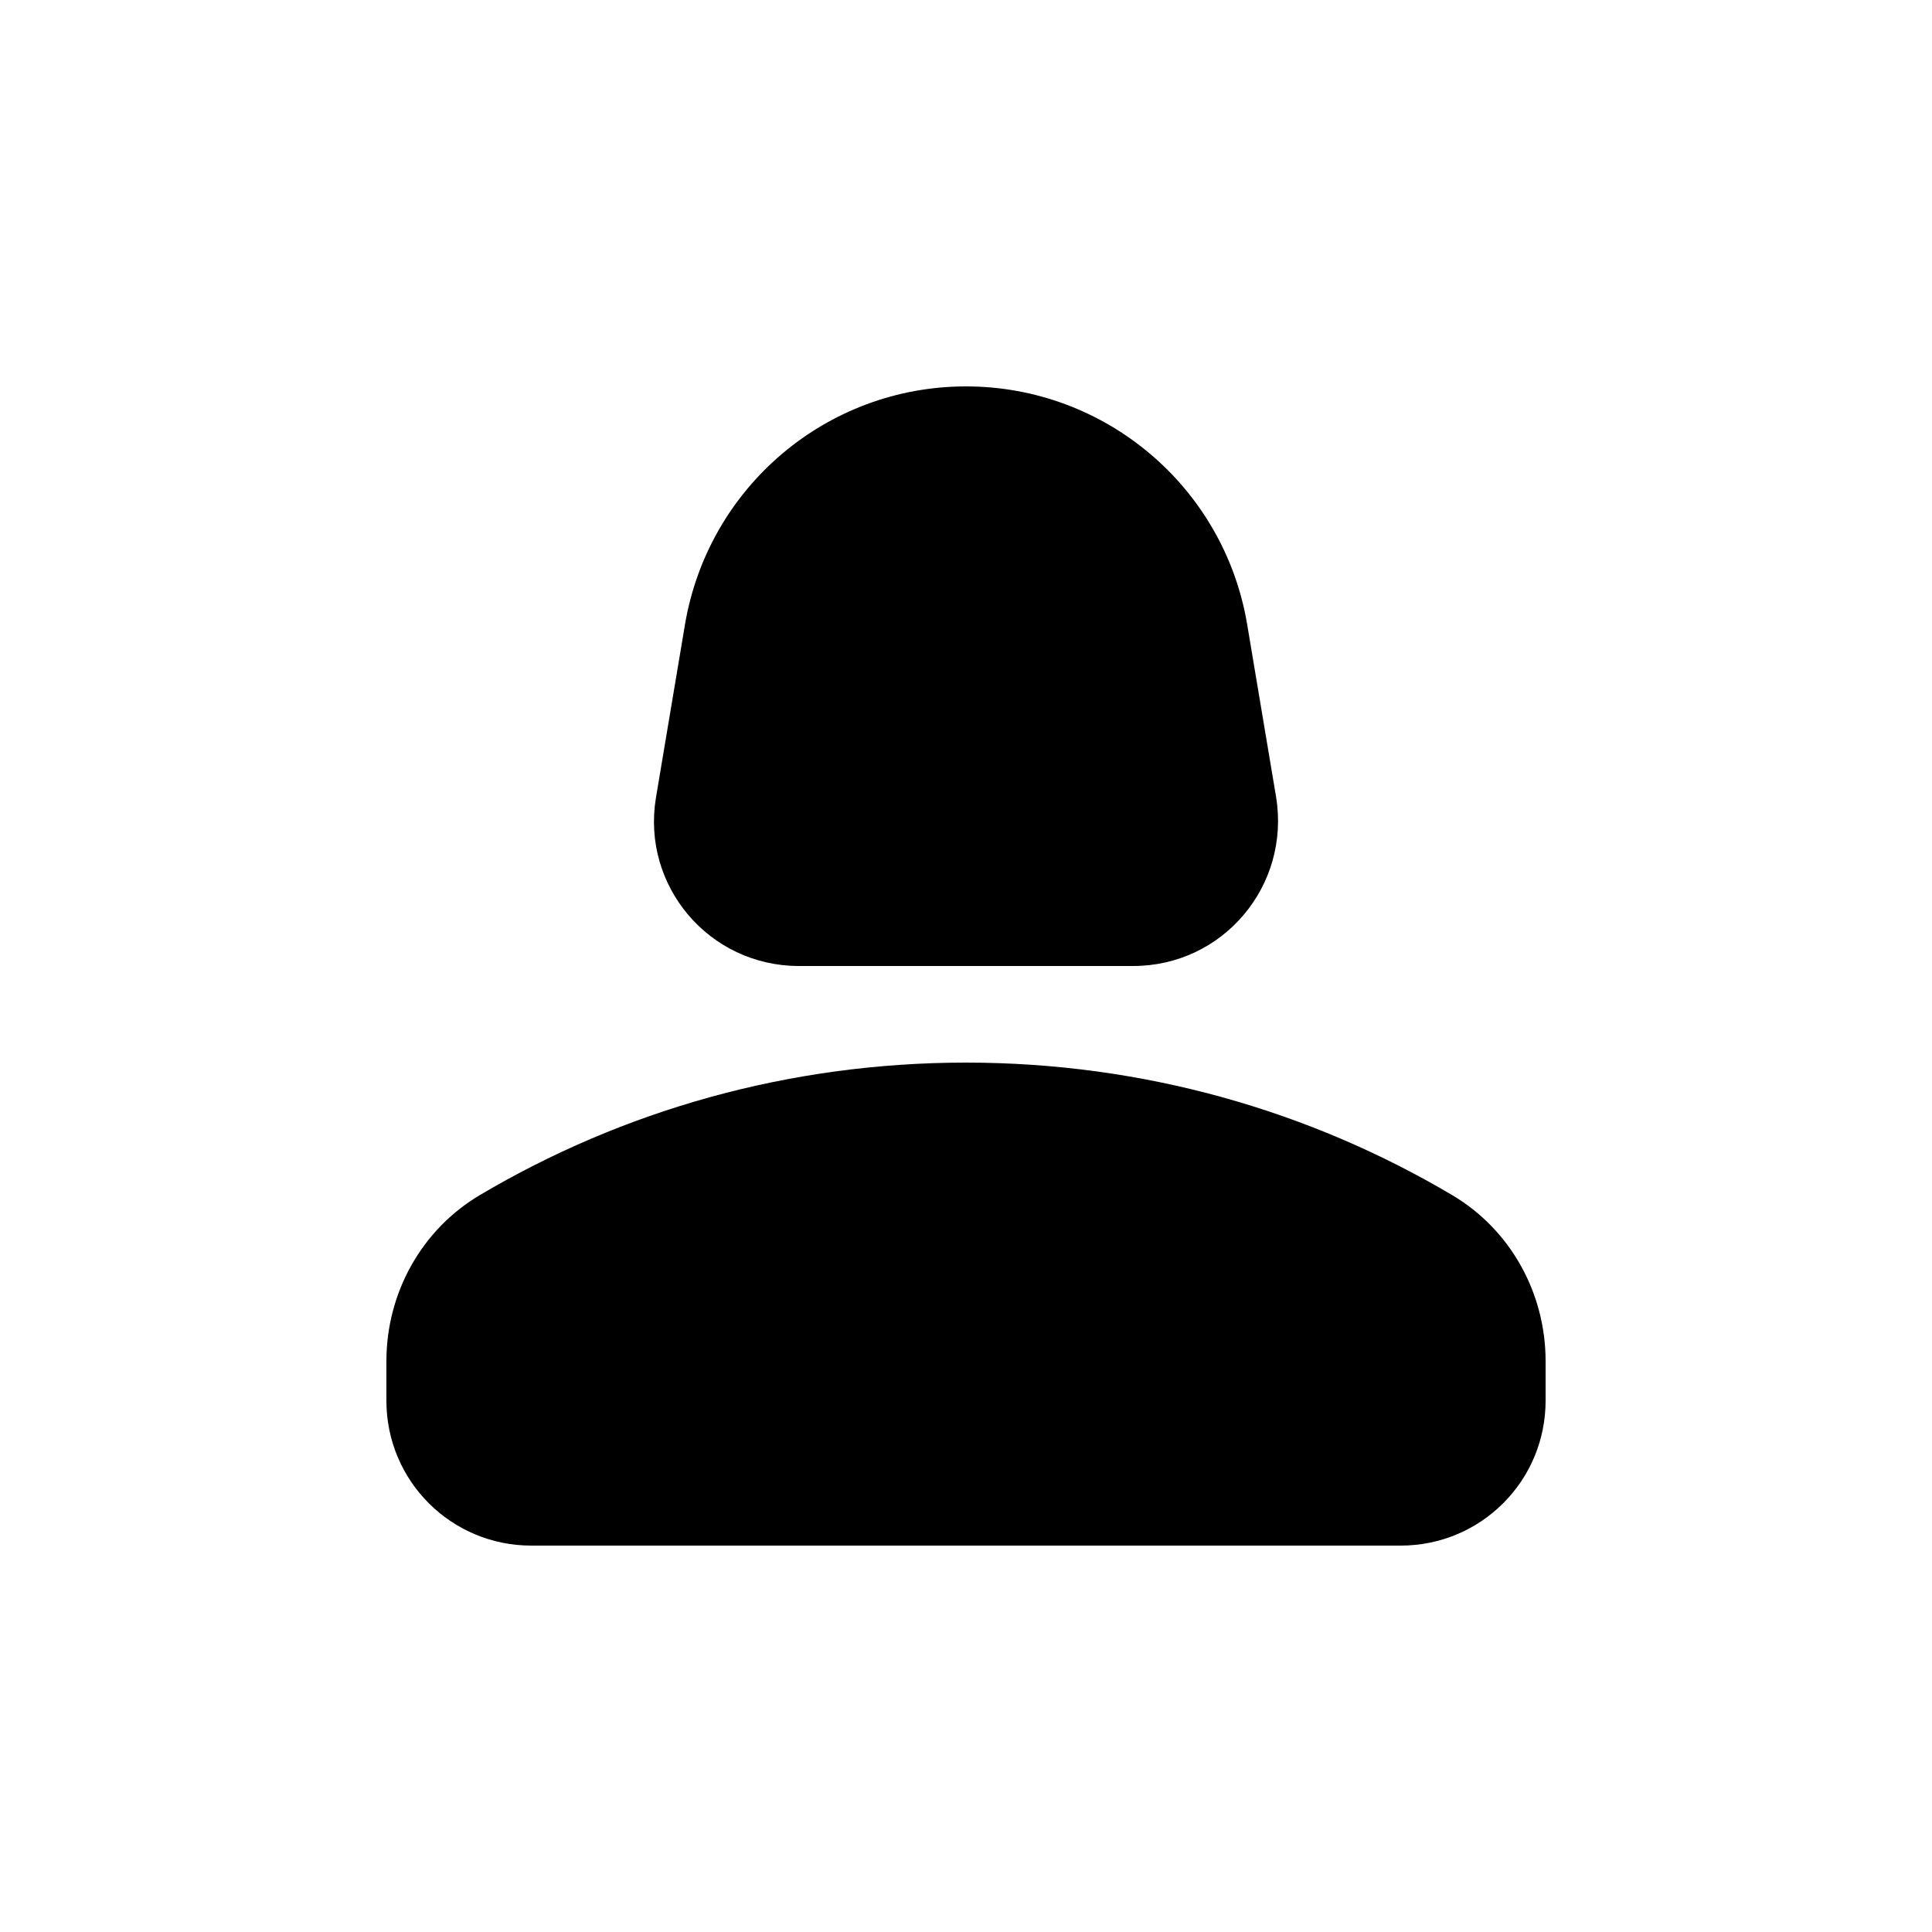 <svg xmlns="http://www.w3.org/2000/svg" enable-background="new 0 0 20 20" height="20" viewBox="0 0 20 20" width="20"><g><rect fill="none" height="20" width="20"/></g><g><g><path d="M8.27,10h3.46c0.93,0,1.63-0.83,1.48-1.75l-0.3-1.79C12.67,5.04,11.44,4,10,4S7.33,5.04,7.09,6.47l-0.3,1.79 C6.64,9.17,7.34,10,8.27,10z"/><path d="M15.03,12.37C13.56,11.5,11.84,11,10,11s-3.56,0.5-5.03,1.37C4.36,12.73,4,13.39,4,14.09l0,0.41C4,15.33,4.67,16,5.5,16h9 c0.83,0,1.5-0.67,1.5-1.5l0-0.41C16,13.39,15.64,12.73,15.03,12.37z"/></g></g></svg>